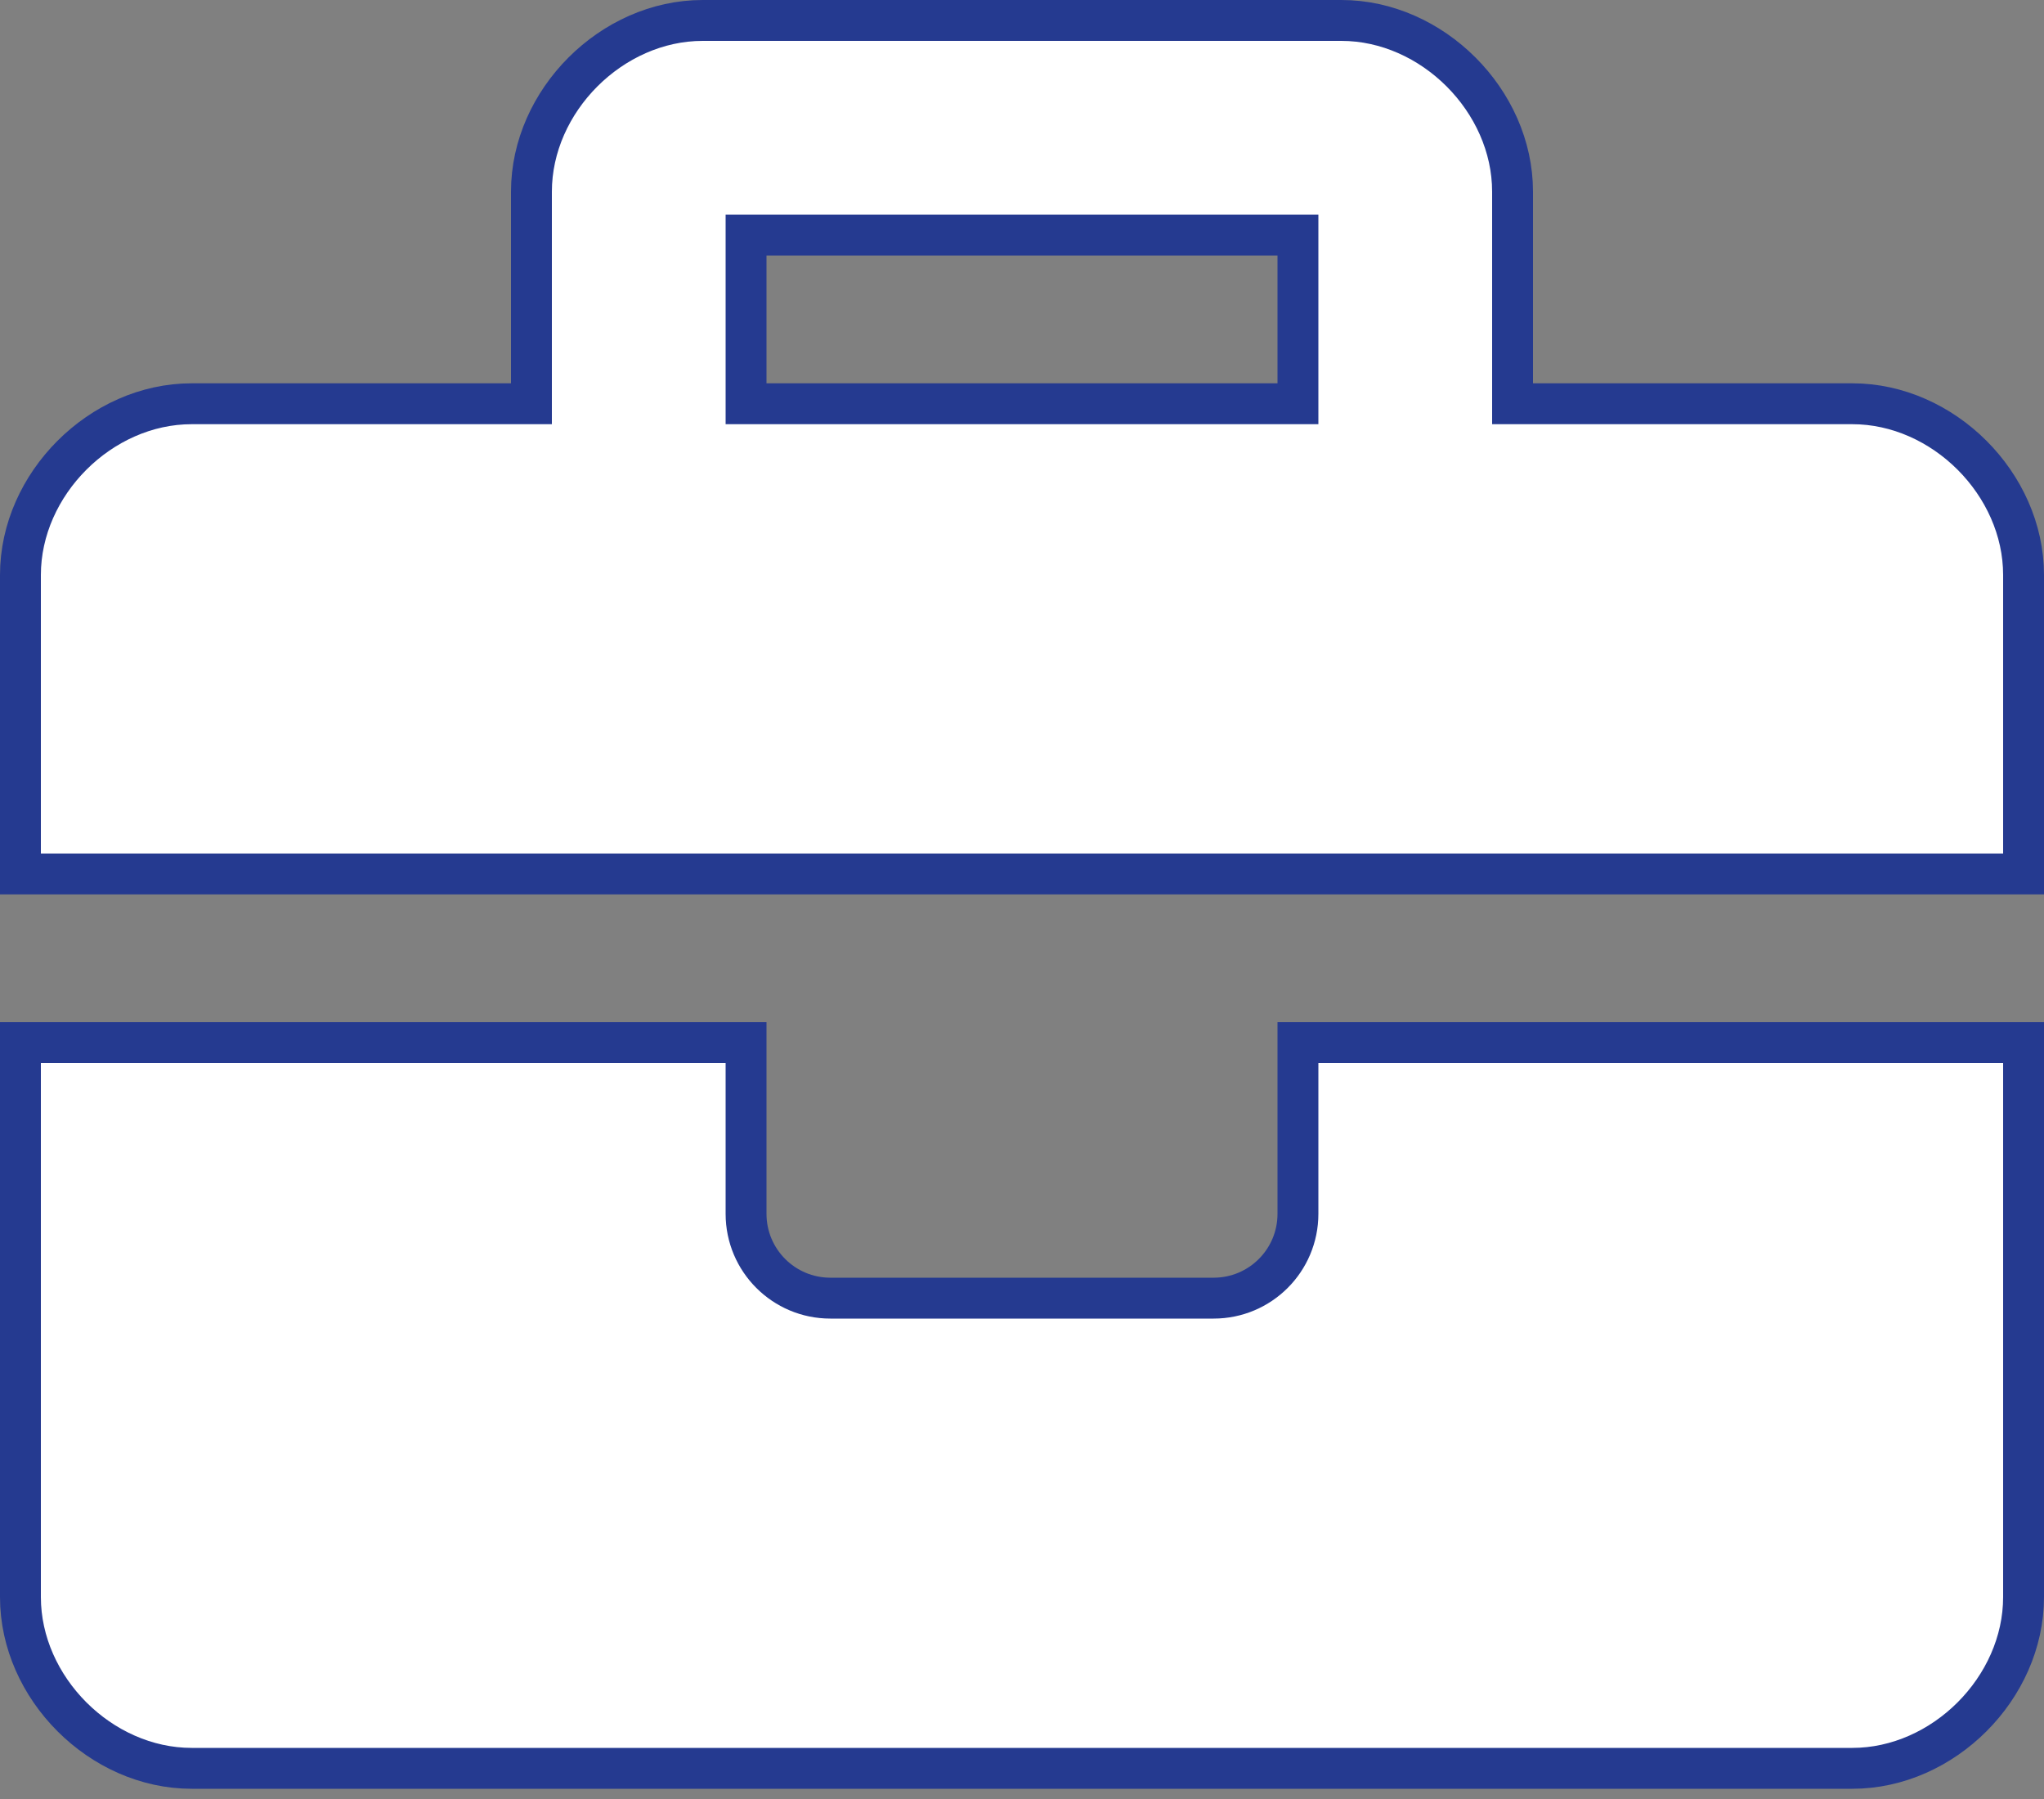 <svg width="50" height="44" viewBox="0 0 50 44" fill="none" xmlns="http://www.w3.org/2000/svg">
<rect x="0" y="0" width="50" height="44" fill="#808080" stroke="none"/>
<path d="M37 9.375V9.875H37.5H45.312C47.536 9.875 49.5 11.839 49.5 14.062V21.375H0.5V14.062C0.5 11.839 2.464 9.875 4.688 9.875H12.5H13V9.375V4.688C13 2.464 14.964 0.5 17.188 0.5H32.812C35.036 0.5 37 2.464 37 4.688V9.375ZM31.25 9.875H31.75V9.375V6.25V5.75H31.25H18.75H18.25V6.25V9.375V9.875H18.75H31.25ZM29.688 31.75C30.827 31.75 31.75 30.827 31.75 29.688V25.5H49.5V39.062C49.5 41.286 47.536 43.25 45.312 43.25H4.688C2.464 43.25 0.5 41.286 0.5 39.062V25.5H18.25V29.688C18.25 30.827 19.173 31.75 20.312 31.75H29.688Z" fill="white" stroke="#253A90"/>
</svg>
